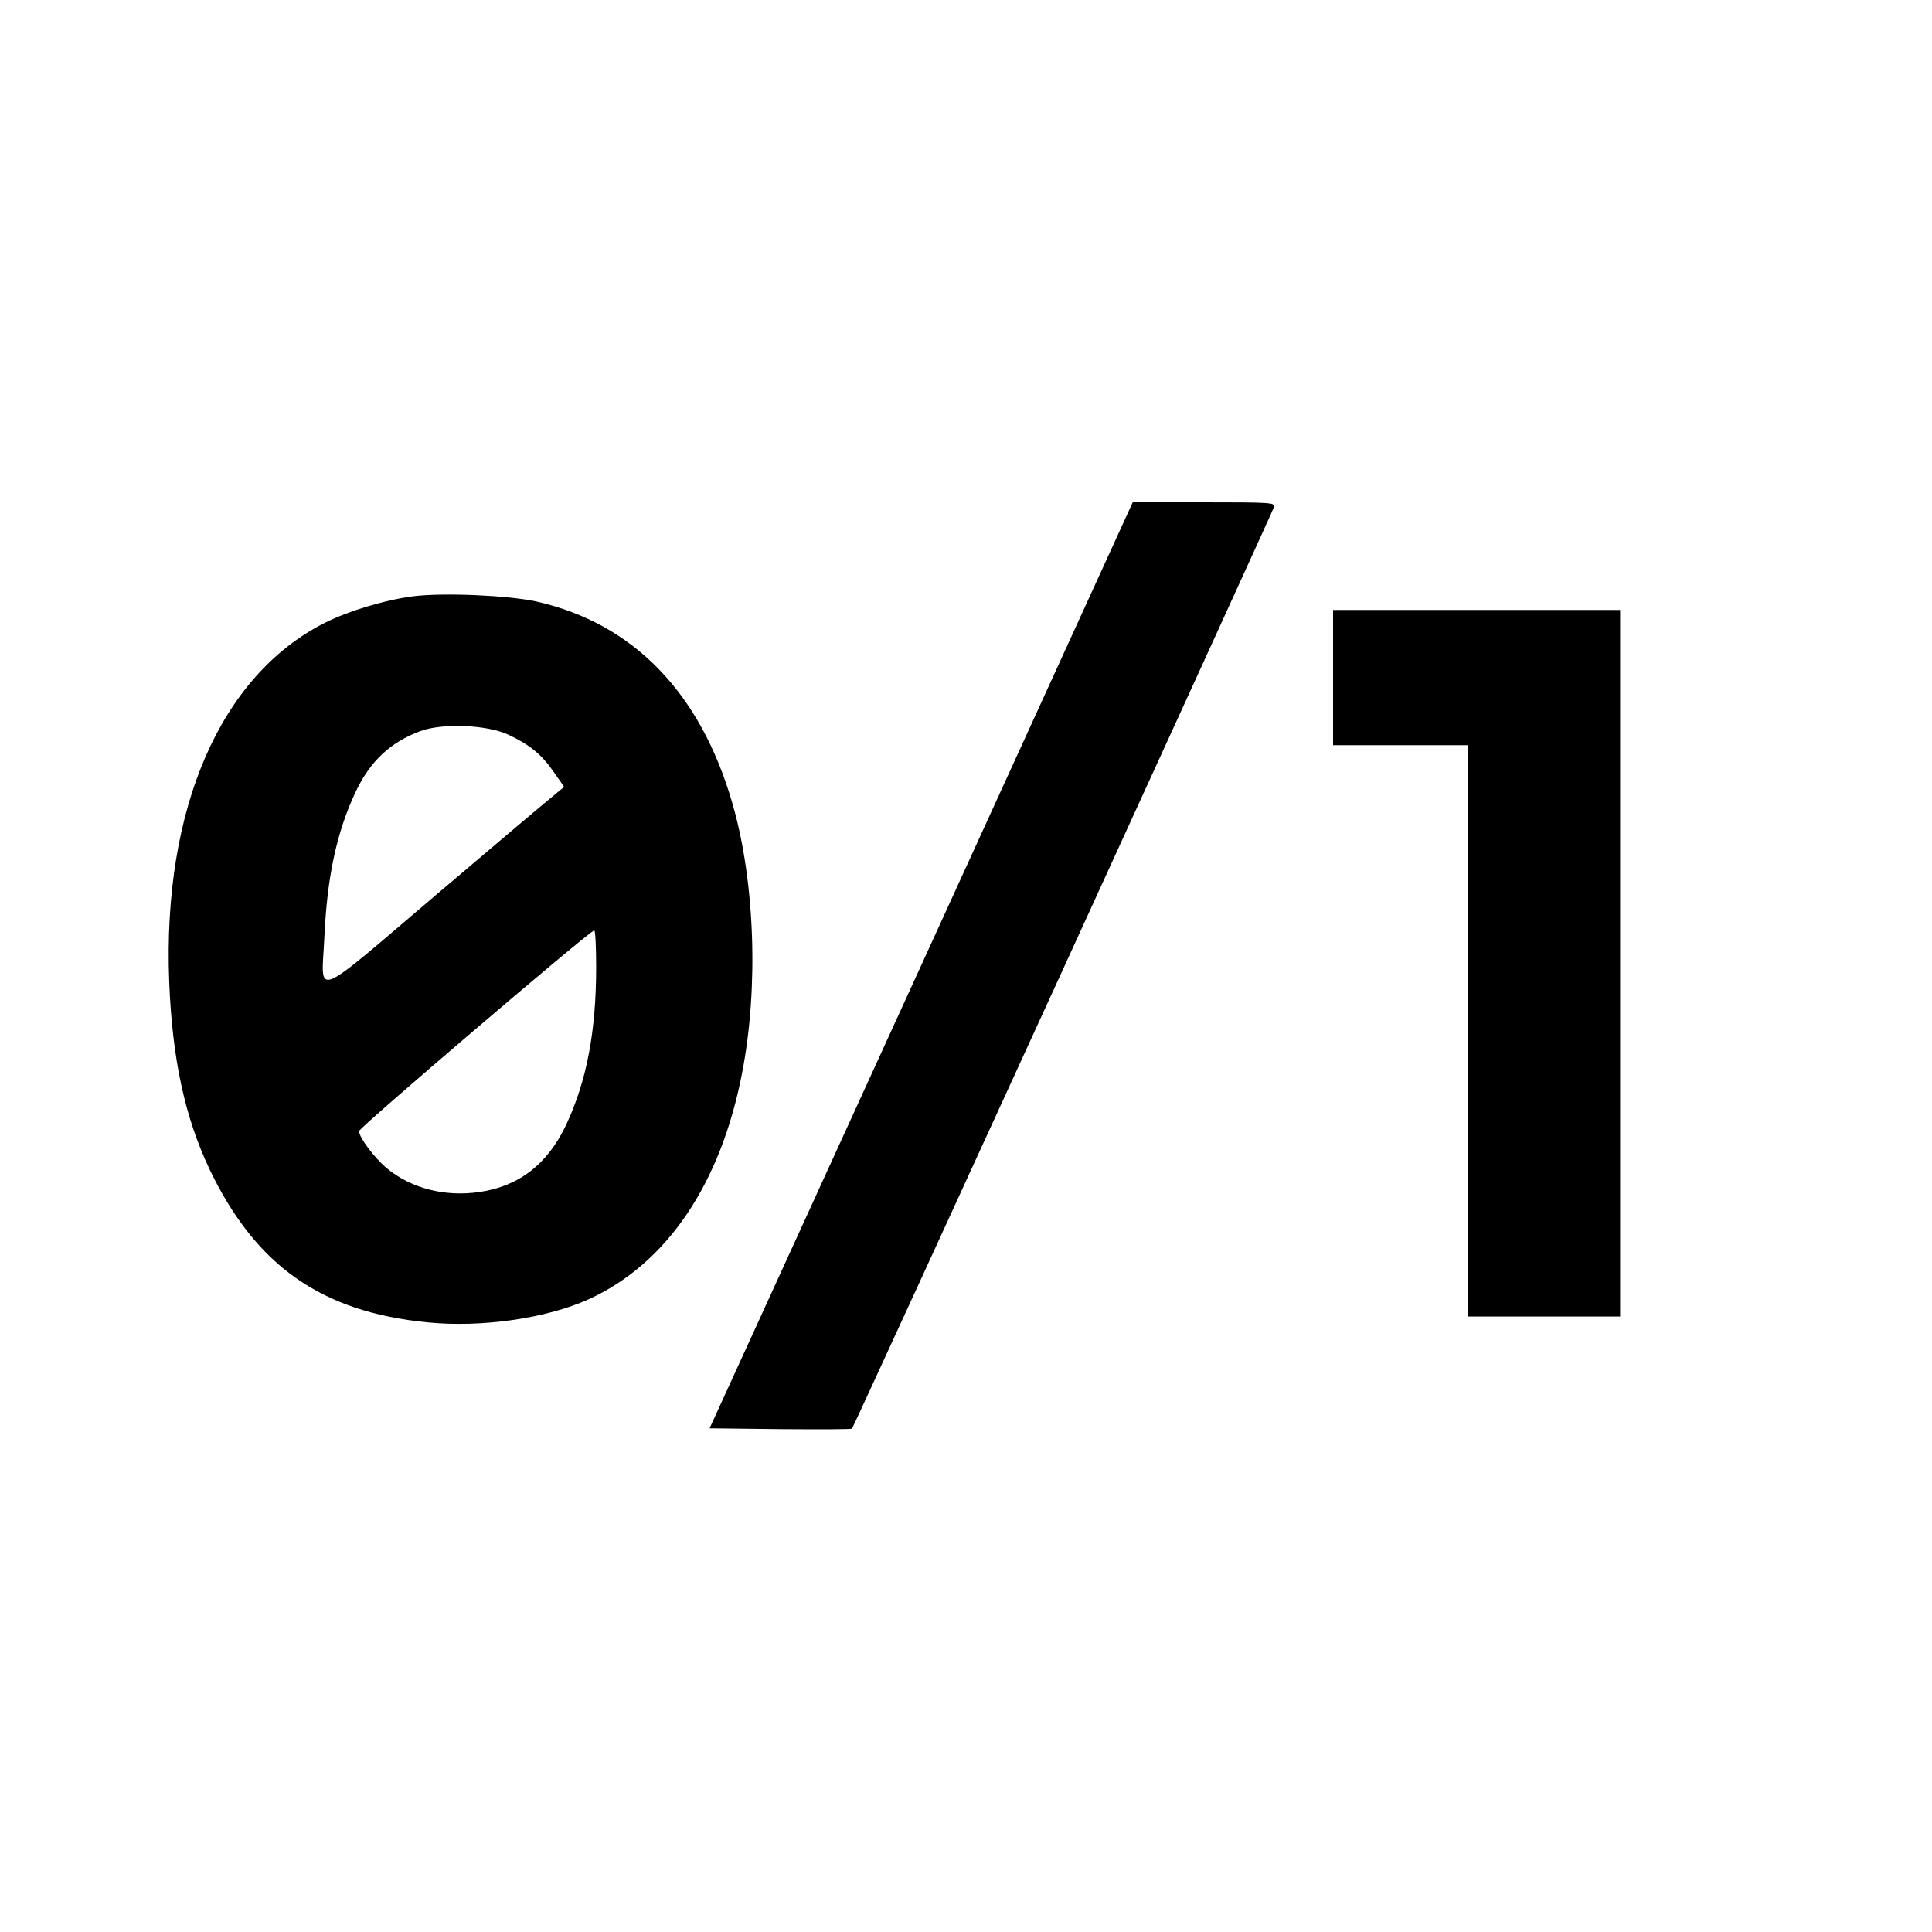 <?xml version="1.0" standalone="no"?>
<!DOCTYPE svg PUBLIC "-//W3C//DTD SVG 20010904//EN"
 "http://www.w3.org/TR/2001/REC-SVG-20010904/DTD/svg10.dtd">
<svg version="1.0" xmlns="http://www.w3.org/2000/svg"
 width="700pt" height="700pt" viewBox="0 0 700 700"
 preserveAspectRatio="xMidYMid meet">
<g transform="translate(0,700) scale(0.1,-0.1)"
fill="#000000" stroke="none">
<path d="M3338 3503 l-767 -1678 256 -3 c141 -1 258 -1 260 2 6 5 1522 3317
1529 3339 5 16 -11 17 -253 17 l-259 0 -766 -1677z"/>
<path d="M1500 4840 c-103 -13 -236 -53 -322 -96 -379 -191 -589 -673 -565
-1299 11 -282 57 -493 146 -681 167 -349 404 -517 788 -555 197 -20 433 14
587 84 282 129 478 418 555 821 60 309 46 693 -35 974 -116 403 -360 654 -712
733 -103 22 -331 32 -442 19z m342 -502 c77 -36 121 -72 165 -136 l37 -53 -29
-24 c-17 -13 -210 -176 -430 -363 -462 -393 -420 -376 -410 -162 10 225 45
385 114 532 53 111 126 179 234 219 81 30 242 23 319 -13z m318 -841 c0 -233
-34 -413 -109 -573 -67 -142 -172 -223 -315 -243 -124 -18 -245 13 -333 85
-46 38 -103 114 -102 136 0 12 836 726 852 727 4 1 7 -59 7 -132z"/>
<path d="M4830 4545 l0 -245 245 0 245 0 0 -1035 0 -1035 275 0 275 0 0 1280
0 1280 -520 0 -520 0 0 -245z"/>
</g>
</svg>
